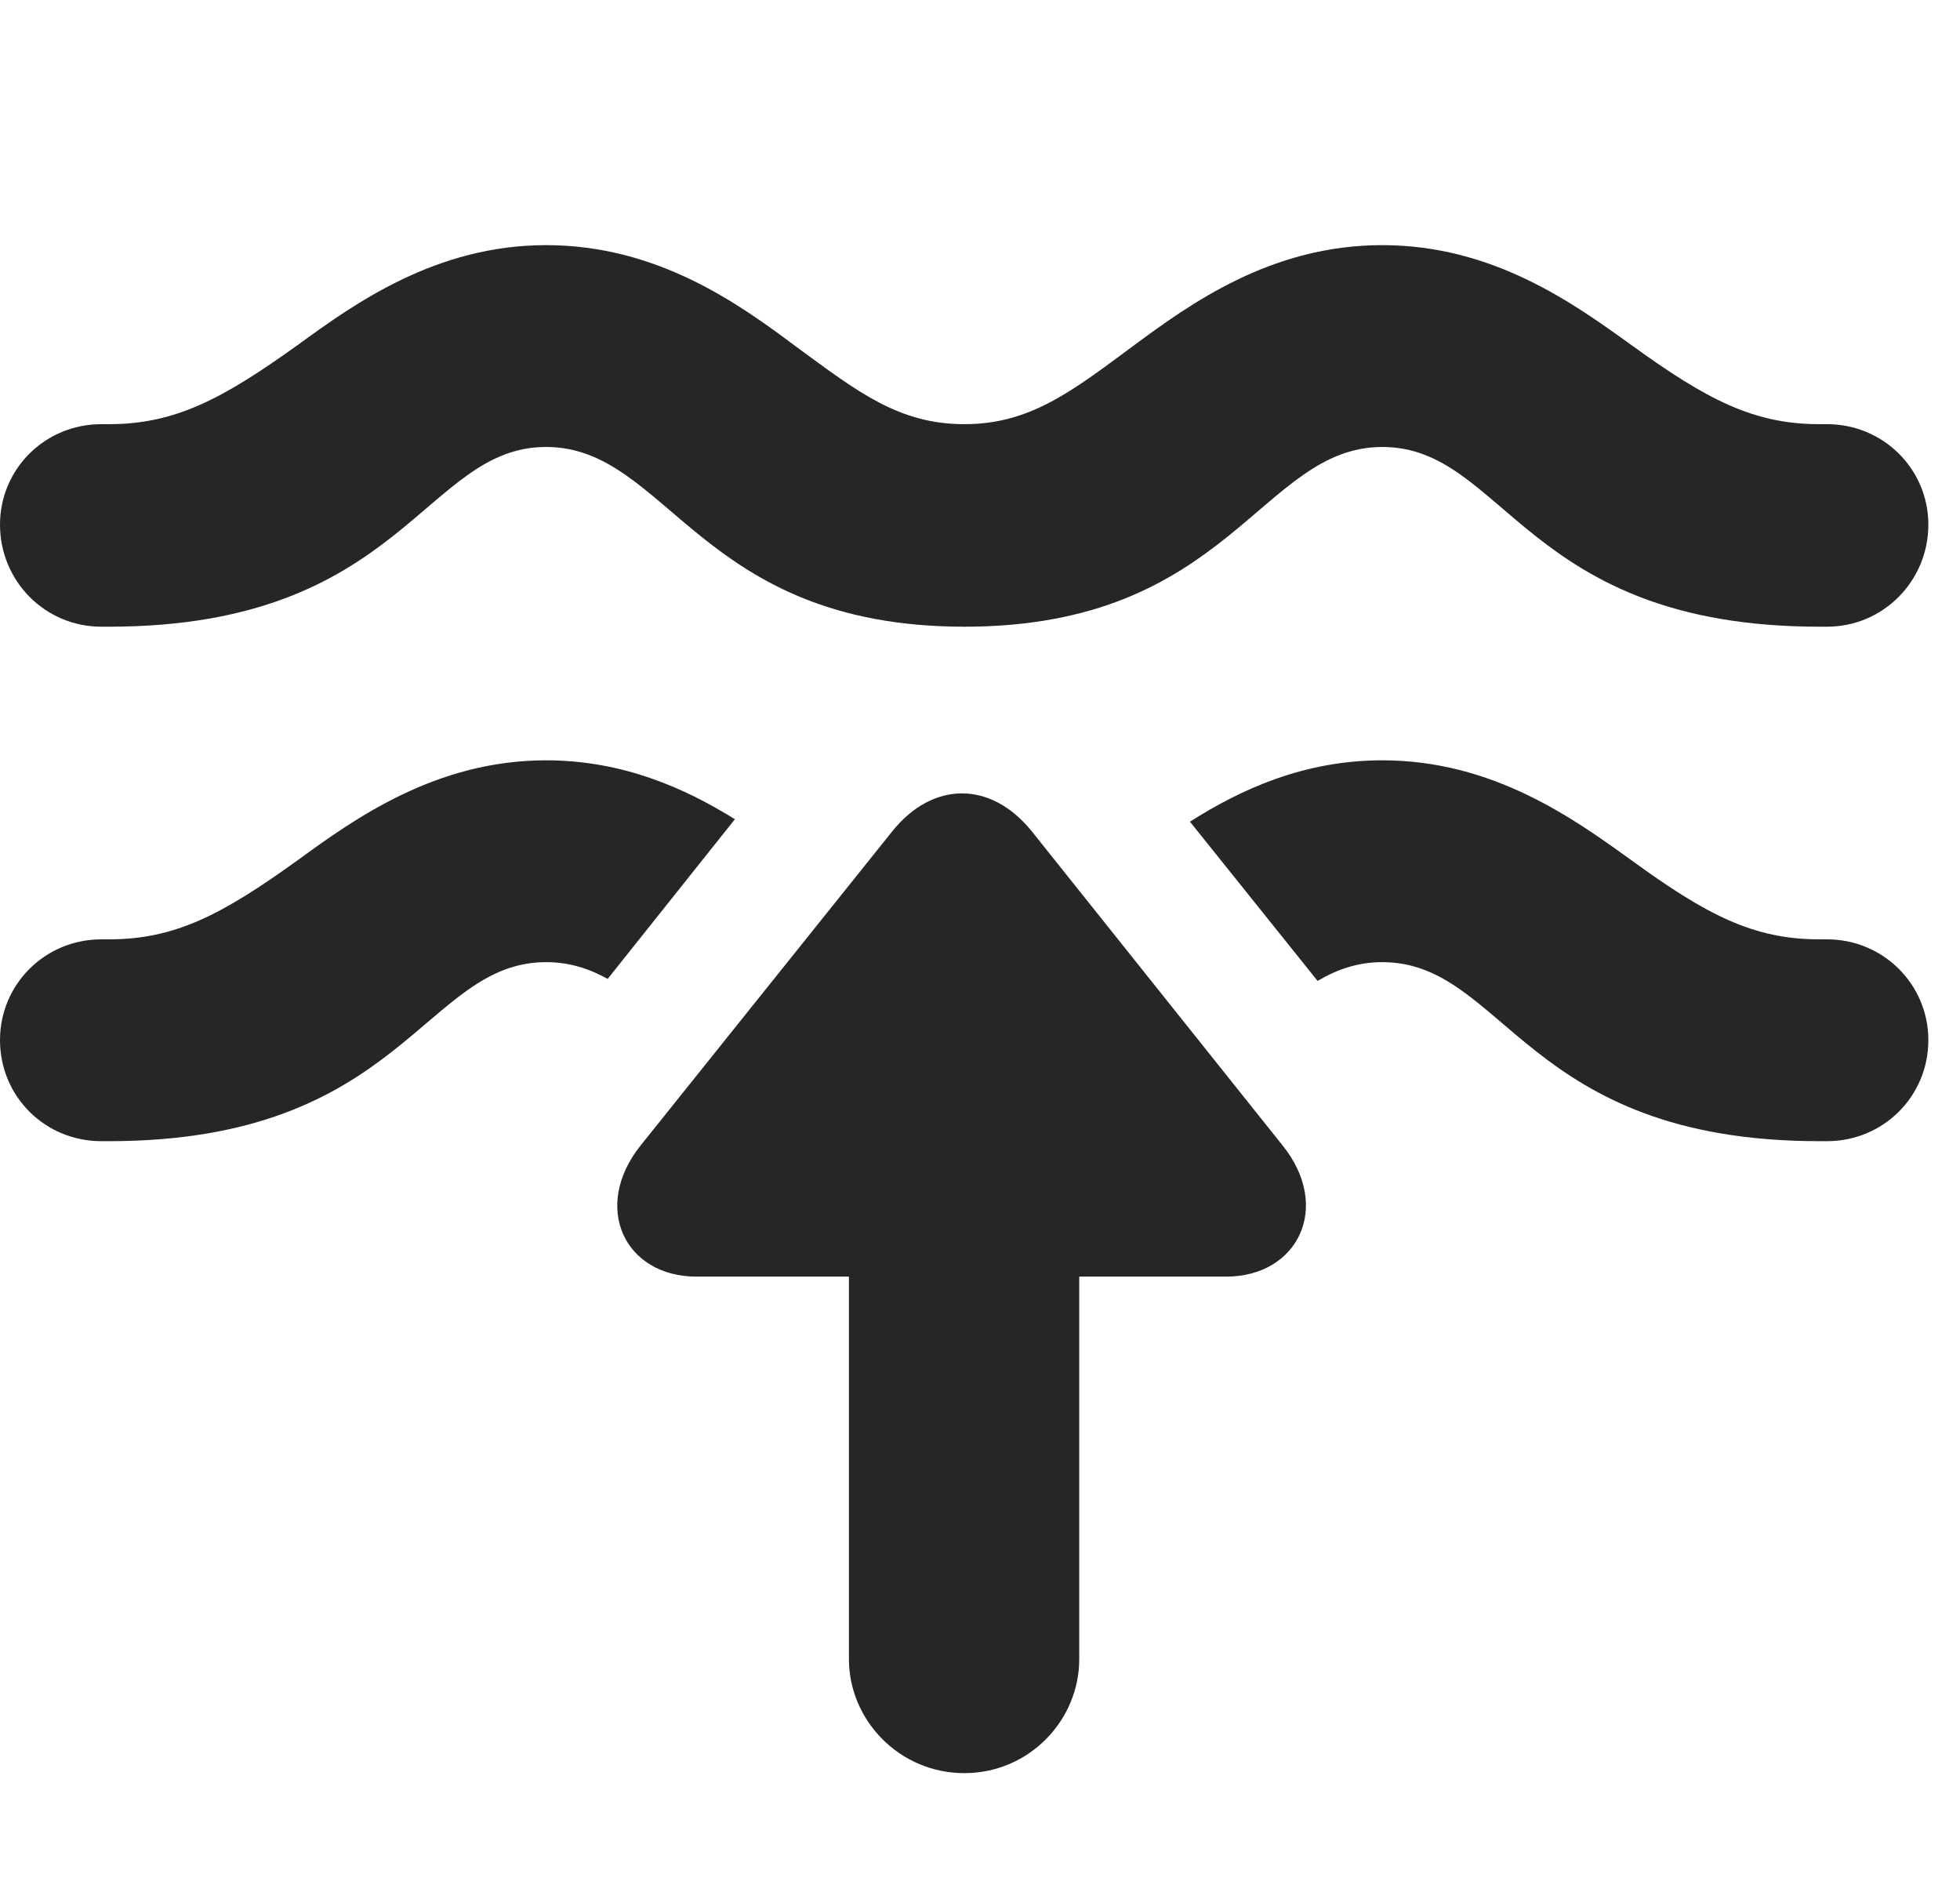 <?xml version="1.0" encoding="UTF-8"?>
<!--Generator: Apple Native CoreSVG 326-->
<!DOCTYPE svg PUBLIC "-//W3C//DTD SVG 1.1//EN" "http://www.w3.org/Graphics/SVG/1.1/DTD/svg11.dtd">
<svg version="1.1" xmlns="http://www.w3.org/2000/svg" xmlns:xlink="http://www.w3.org/1999/xlink"
       viewBox="0 0 22.358 21.707">
       <g>
              <rect height="21.707" opacity="0" width="22.358" x="0" y="0" />
              <path d="M18.606 9.809C19.465 10.434 19.999 10.714 20.755 10.714L20.841 10.714C21.483 10.714 21.997 11.228 21.997 11.863C21.997 12.505 21.483 13.016 20.841 13.016L20.755 13.016C17.395 13.016 17.171 10.974 15.768 10.974C15.49 10.974 15.254 11.056 15.03 11.188L13.574 9.372C14.151 9.005 14.872 8.672 15.768 8.672C17.031 8.672 17.949 9.336 18.606 9.809ZM8.383 9.344L6.932 11.165C6.719 11.047 6.493 10.974 6.229 10.974C4.834 10.974 4.6 13.016 1.242 13.016L1.156 13.016C0.512 13.016 0 12.505 0 11.863C0 11.228 0.512 10.714 1.156 10.714L1.242 10.714C1.996 10.714 2.532 10.434 3.399 9.809C4.048 9.336 4.974 8.672 6.229 8.672C7.102 8.672 7.813 8.989 8.383 9.344Z"
                     fill="currentColor" fill-opacity="0.85" />
              <path d="M18.606 3.933C19.465 4.555 19.999 4.838 20.755 4.838L20.841 4.838C21.483 4.838 21.997 5.35 21.997 5.984C21.997 6.626 21.483 7.148 20.841 7.148L20.755 7.148C17.395 7.148 17.171 5.098 15.768 5.098C14.379 5.098 14.032 7.148 11.002 7.148C7.971 7.148 7.625 5.098 6.229 5.098C4.834 5.098 4.6 7.148 1.242 7.148L1.156 7.148C0.512 7.148 0 6.626 0 5.984C0 5.35 0.512 4.838 1.156 4.838L1.242 4.838C1.996 4.838 2.532 4.555 3.399 3.933C4.048 3.46 4.974 2.796 6.229 2.796C7.502 2.796 8.429 3.466 9.079 3.952C9.783 4.468 10.25 4.838 11.002 4.838C11.745 4.838 12.222 4.468 12.918 3.952C13.575 3.466 14.495 2.796 15.768 2.796C17.031 2.796 17.949 3.46 18.606 3.933Z"
                     fill="currentColor" fill-opacity="0.85" />
              <path d="M7.947 14.561L9.684 14.561L9.684 18.925C9.684 19.619 10.259 20.224 11 20.224C11.741 20.224 12.311 19.619 12.311 18.925L12.311 14.561L13.986 14.561C14.803 14.561 15.198 13.769 14.63 13.064L11.77 9.482C11.299 8.899 10.636 8.911 10.178 9.482L7.31 13.062C6.747 13.762 7.12 14.561 7.947 14.561Z"
                     fill="currentColor" fill-opacity="0.85" />
       </g>
</svg>